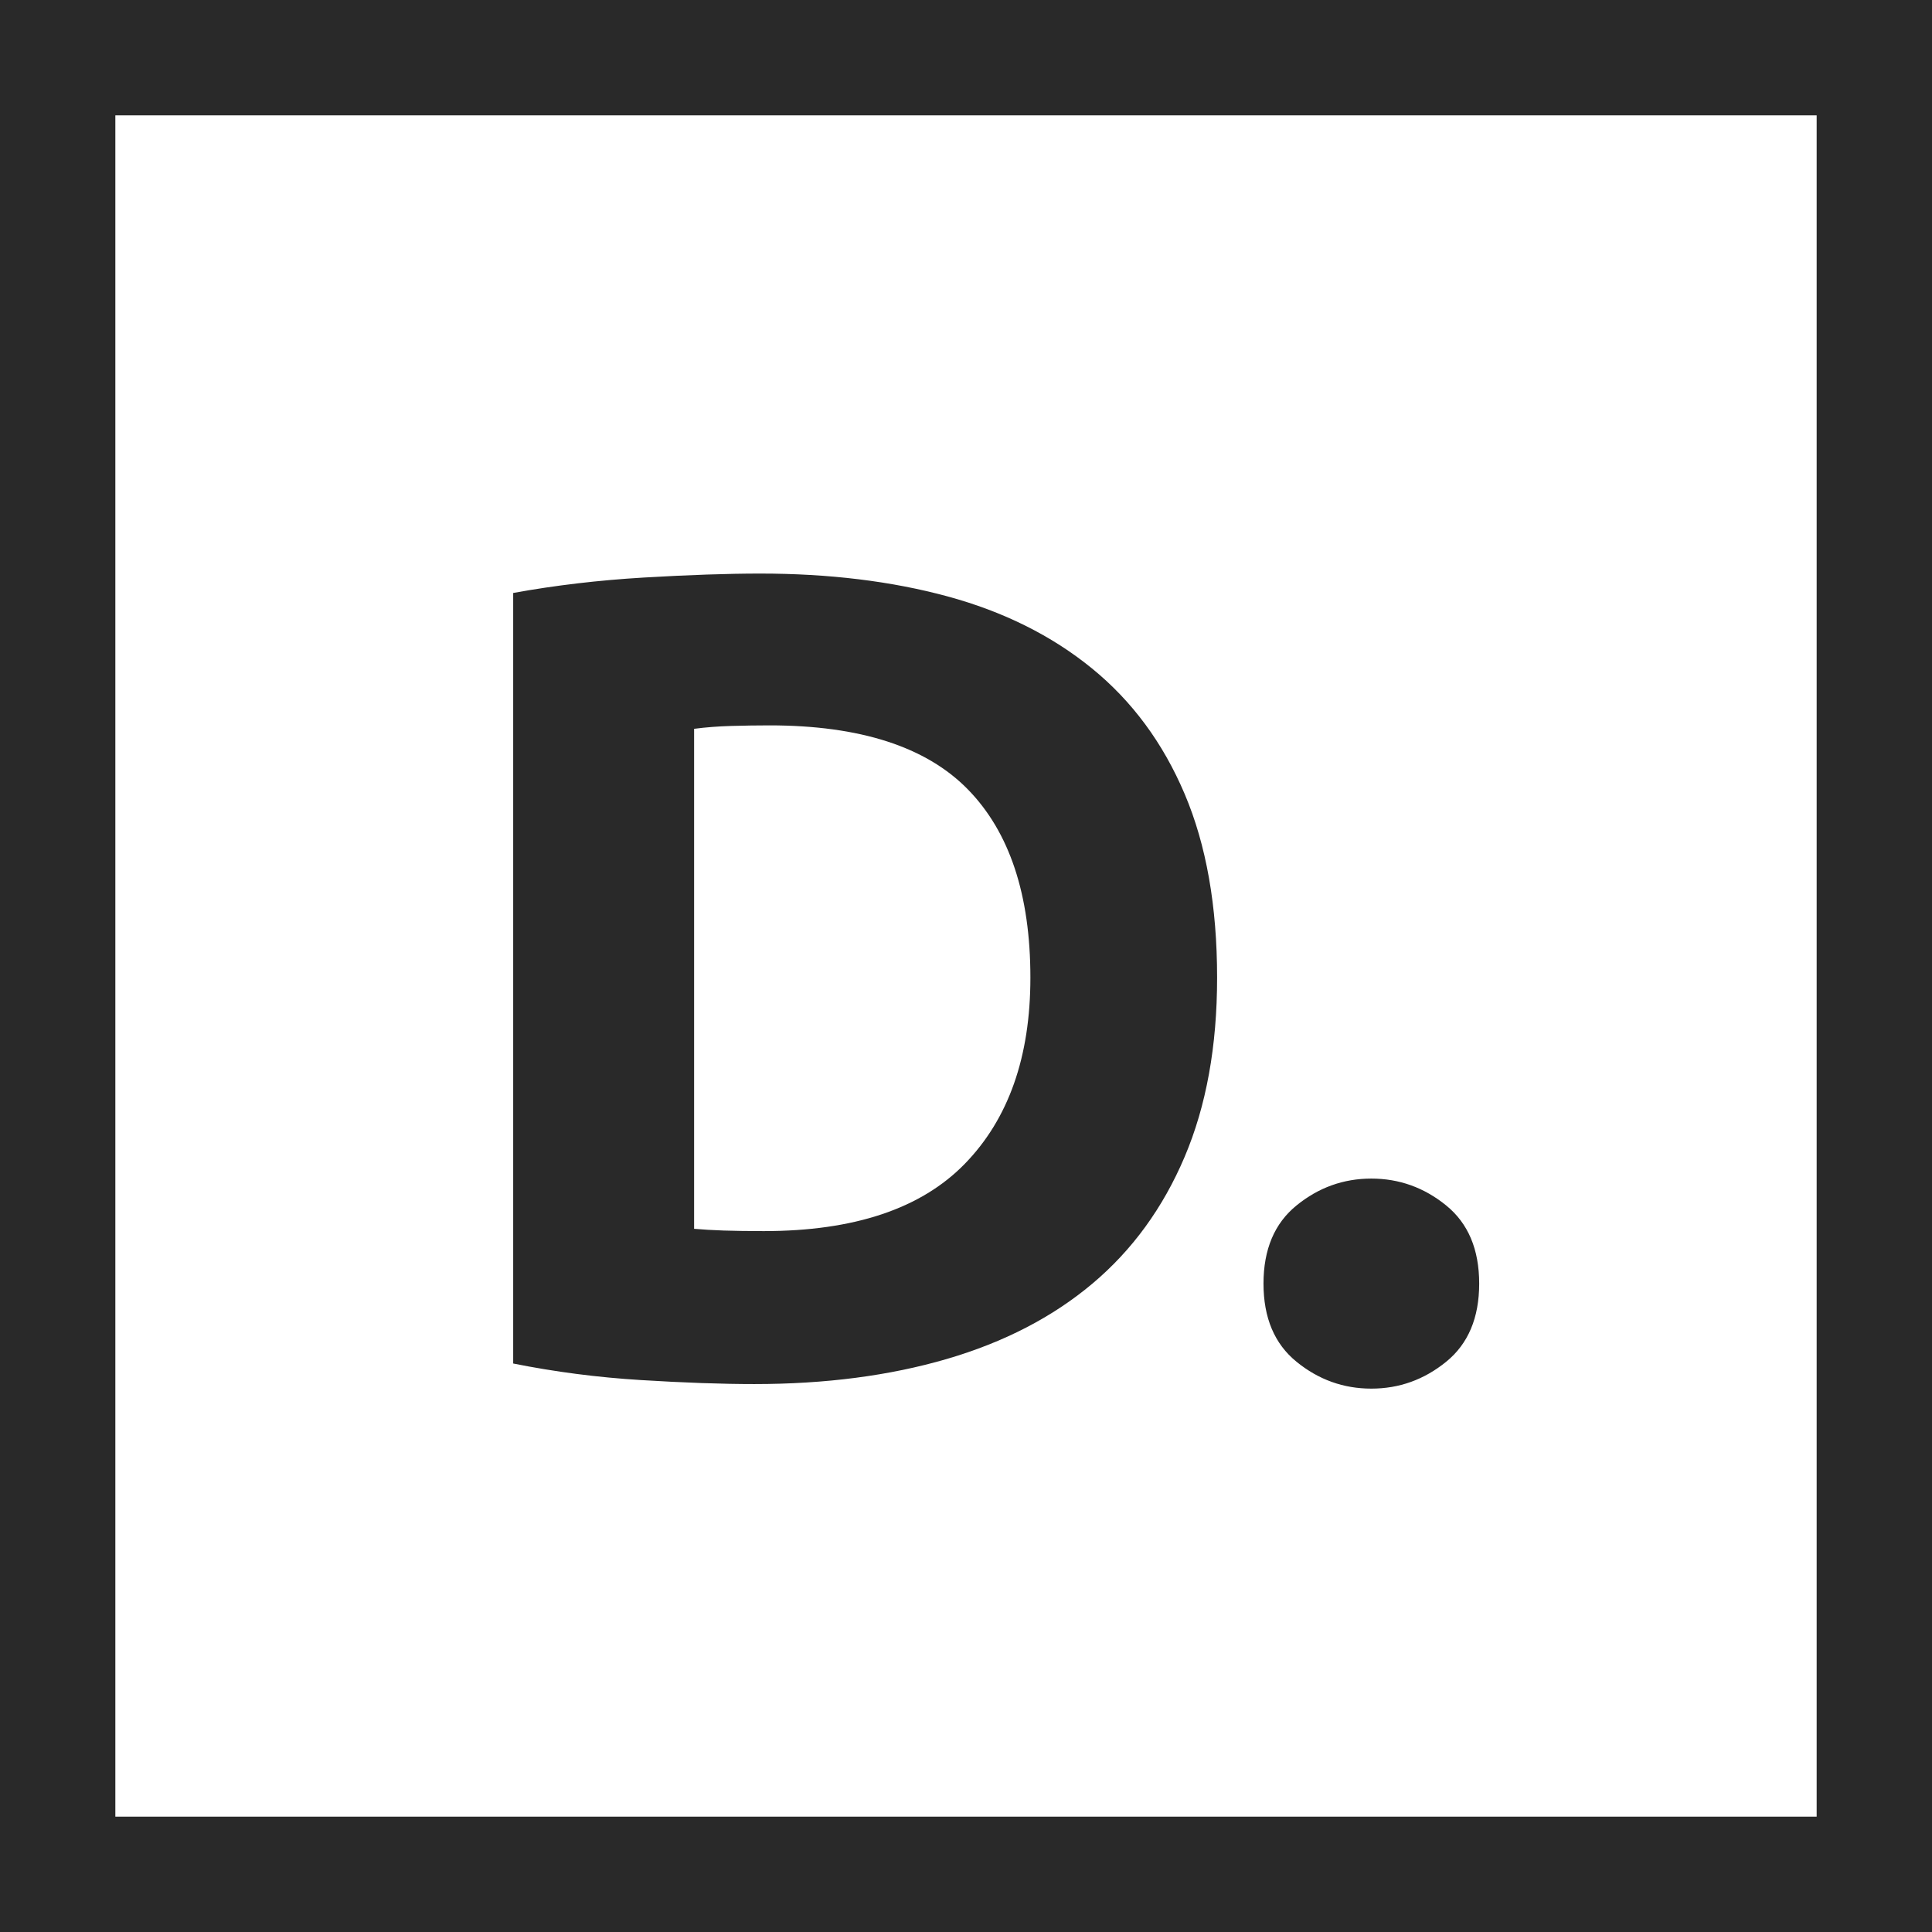 <?xml version="1.0" encoding="UTF-8"?>
<svg width="64px" height="64px" viewBox="0 0 64 64" version="1.1" xmlns="http://www.w3.org/2000/svg" xmlns:xlink="http://www.w3.org/1999/xlink">
    <!-- Generator: Sketch 53 (72520) - https://sketchapp.com -->
    <title>Logo</title>
    <desc>Created with Sketch.</desc>
    <g id="Page-1" stroke="none" stroke-width="1" fill="none" fill-rule="evenodd">
        <g id="Desktop-HD" transform="translate(-220, -56)" fill="#292929" fill-rule="nonzero">
            <g id="Navigation" transform="translate(220, 56)">
                <g id="Logo">
                    <path d="M3.821,3.821 L3.821,60.179 L60.179,60.179 L60.179,3.821 L3.821,3.821 Z M0,0 L64,0 L64,64 L0,64 L0,0 Z" id="Rectangle"></path>
                    <path d="M22.993,40.706 C23.275,40.731 23.601,40.75 23.972,40.763 C24.344,40.775 24.786,40.782 25.298,40.782 C28.294,40.782 30.516,40.038 31.963,38.55 C33.41,37.063 34.133,35.008 34.133,32.387 C34.133,29.639 33.442,27.559 32.059,26.147 C30.676,24.735 28.486,24.029 25.49,24.029 C25.08,24.029 24.657,24.036 24.222,24.048 C23.787,24.061 23.377,24.092 22.993,24.143 L22.993,40.706 Z M40.318,32.387 C40.318,34.655 39.96,36.634 39.242,38.324 C38.525,40.013 37.507,41.412 36.188,42.521 C34.87,43.63 33.263,44.462 31.367,45.017 C29.472,45.571 27.347,45.849 24.99,45.849 C23.915,45.849 22.66,45.805 21.226,45.716 C19.792,45.628 18.383,45.445 17,45.168 L17,19.643 C18.383,19.391 19.824,19.221 21.322,19.132 C22.82,19.044 24.107,19 25.182,19 C27.462,19 29.53,19.252 31.387,19.756 C33.243,20.261 34.838,21.055 36.169,22.139 C37.501,23.223 38.525,24.609 39.242,26.298 C39.96,27.987 40.318,30.017 40.318,32.387 Z M49,42.521 C49,43.655 48.635,44.519 47.905,45.111 C47.175,45.704 46.349,46 45.427,46 C44.505,46 43.679,45.704 42.95,45.111 C42.22,44.519 41.855,43.655 41.855,42.521 C41.855,41.387 42.22,40.523 42.95,39.931 C43.679,39.338 44.505,39.042 45.427,39.042 C46.349,39.042 47.175,39.338 47.905,39.931 C48.635,40.523 49,41.387 49,42.521 Z" id="D."></path>
                </g>
            </g>
        </g>
    </g>
</svg>